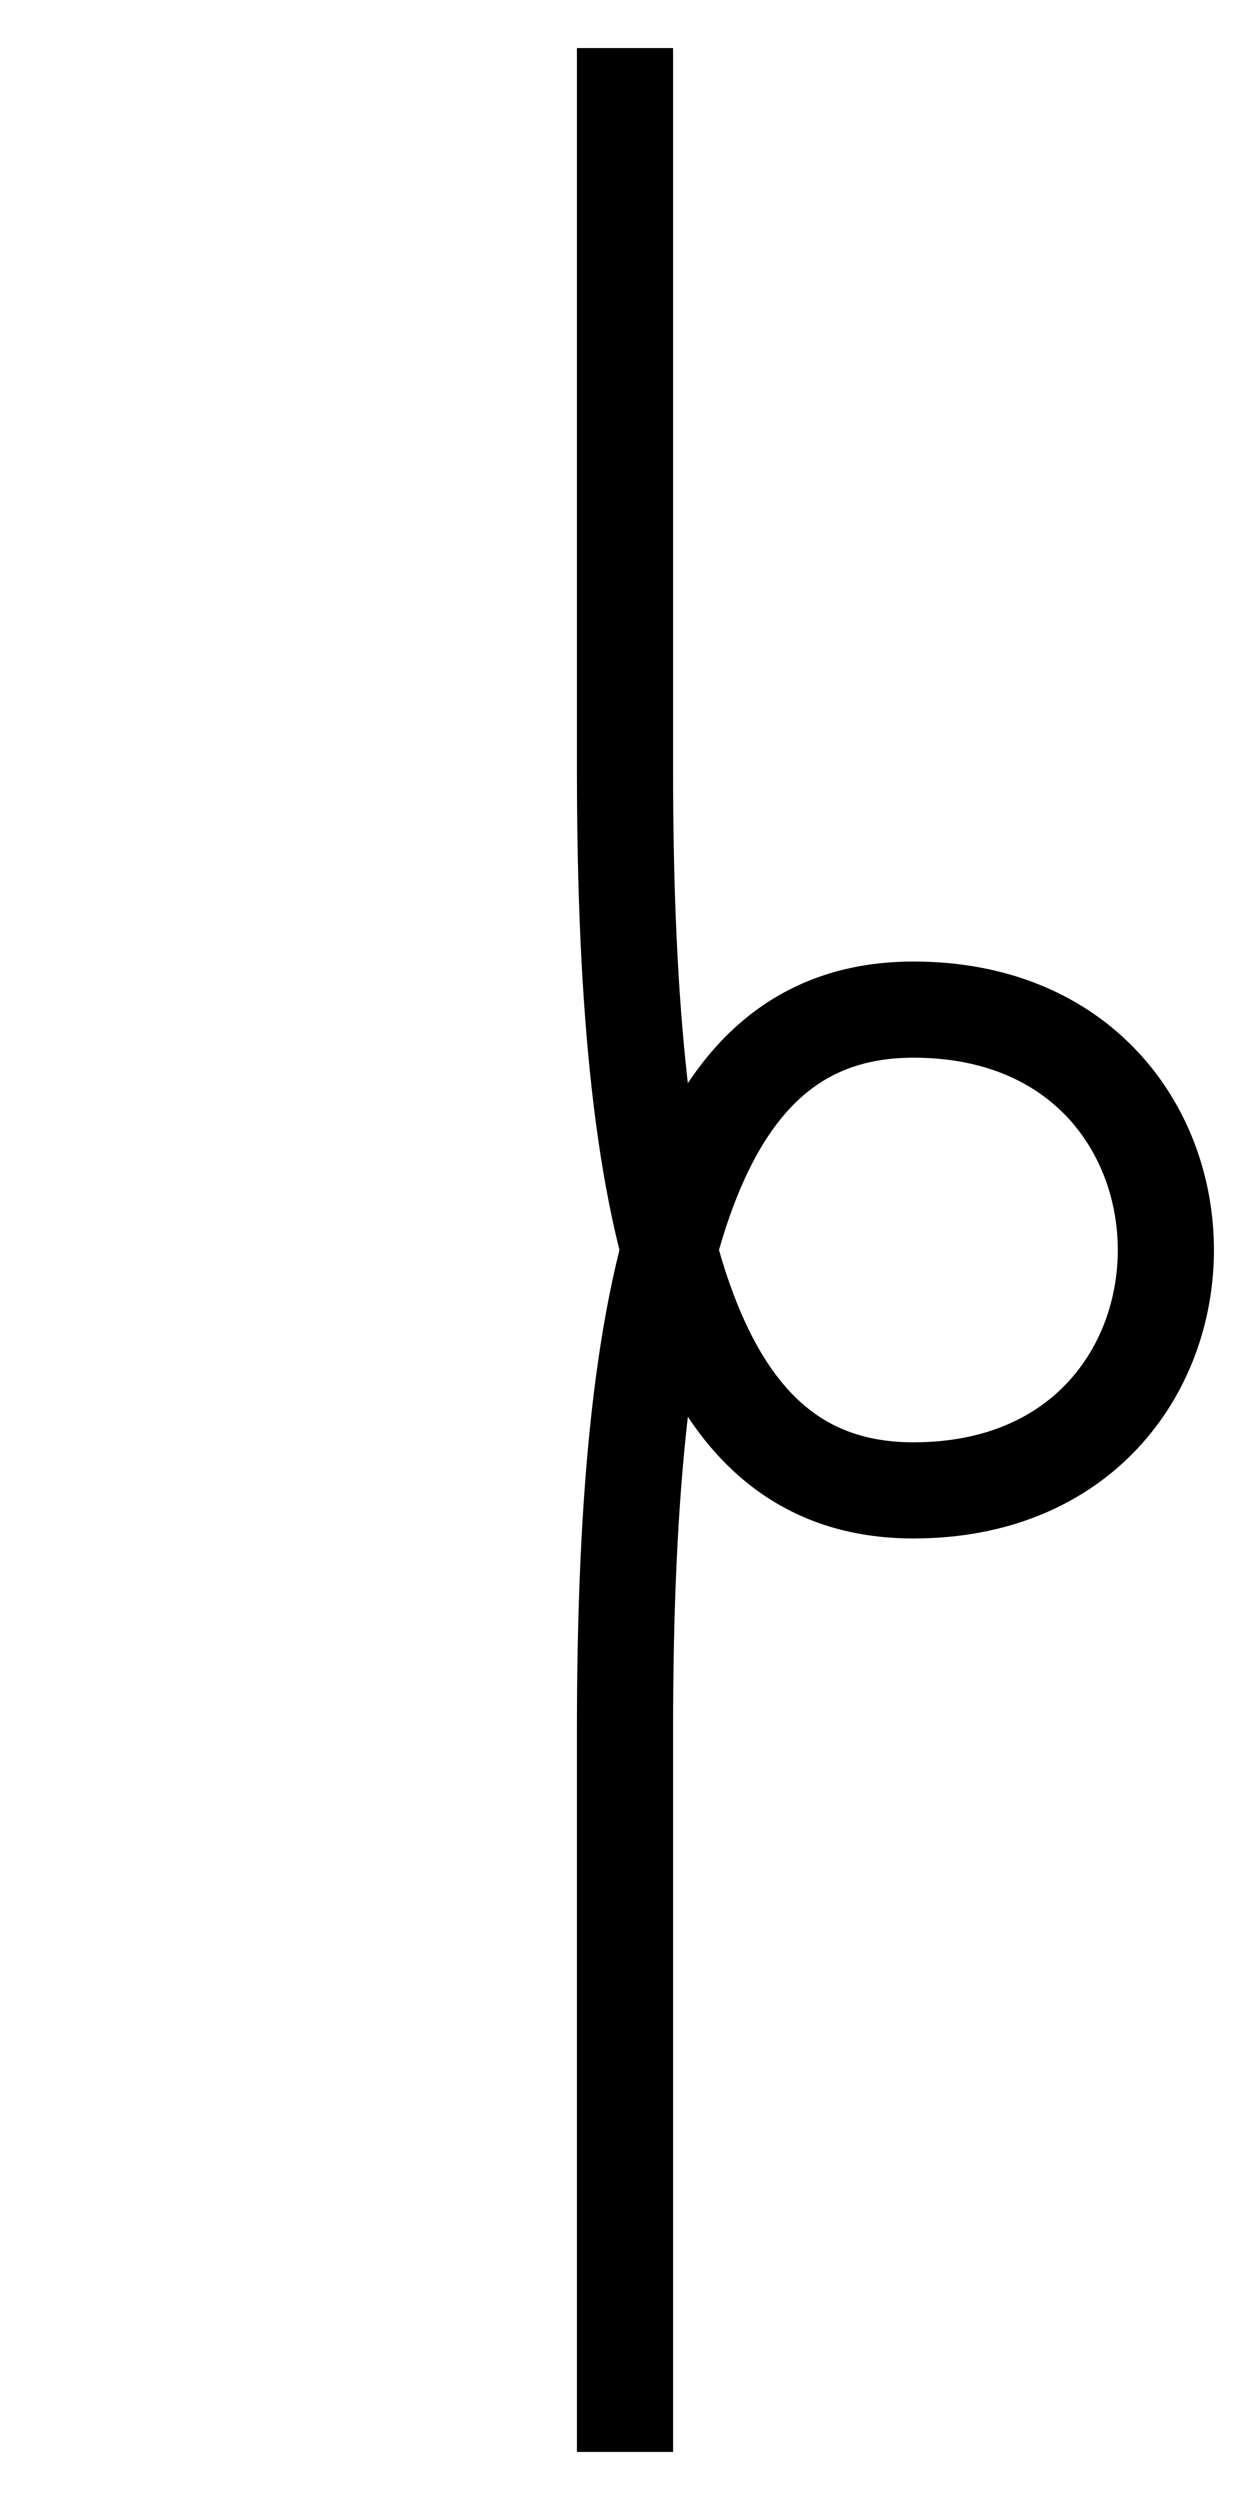 <svg viewBox="237 249 26 52" xmlns="http://www.w3.org/2000/svg">
  <defs></defs>
  <path style="fill: rgba(216,216,216,0); stroke:rgb(0,0,0); stroke-width: 2px;" d="M 250 250 C 250 255 250 260 250 265 C 250 275 251.5 280 256 280 C 263 280 263 270 256 270 C 251.5 270 250 275 250 285 C 250 290 250 295 250 300"></path>
</svg>